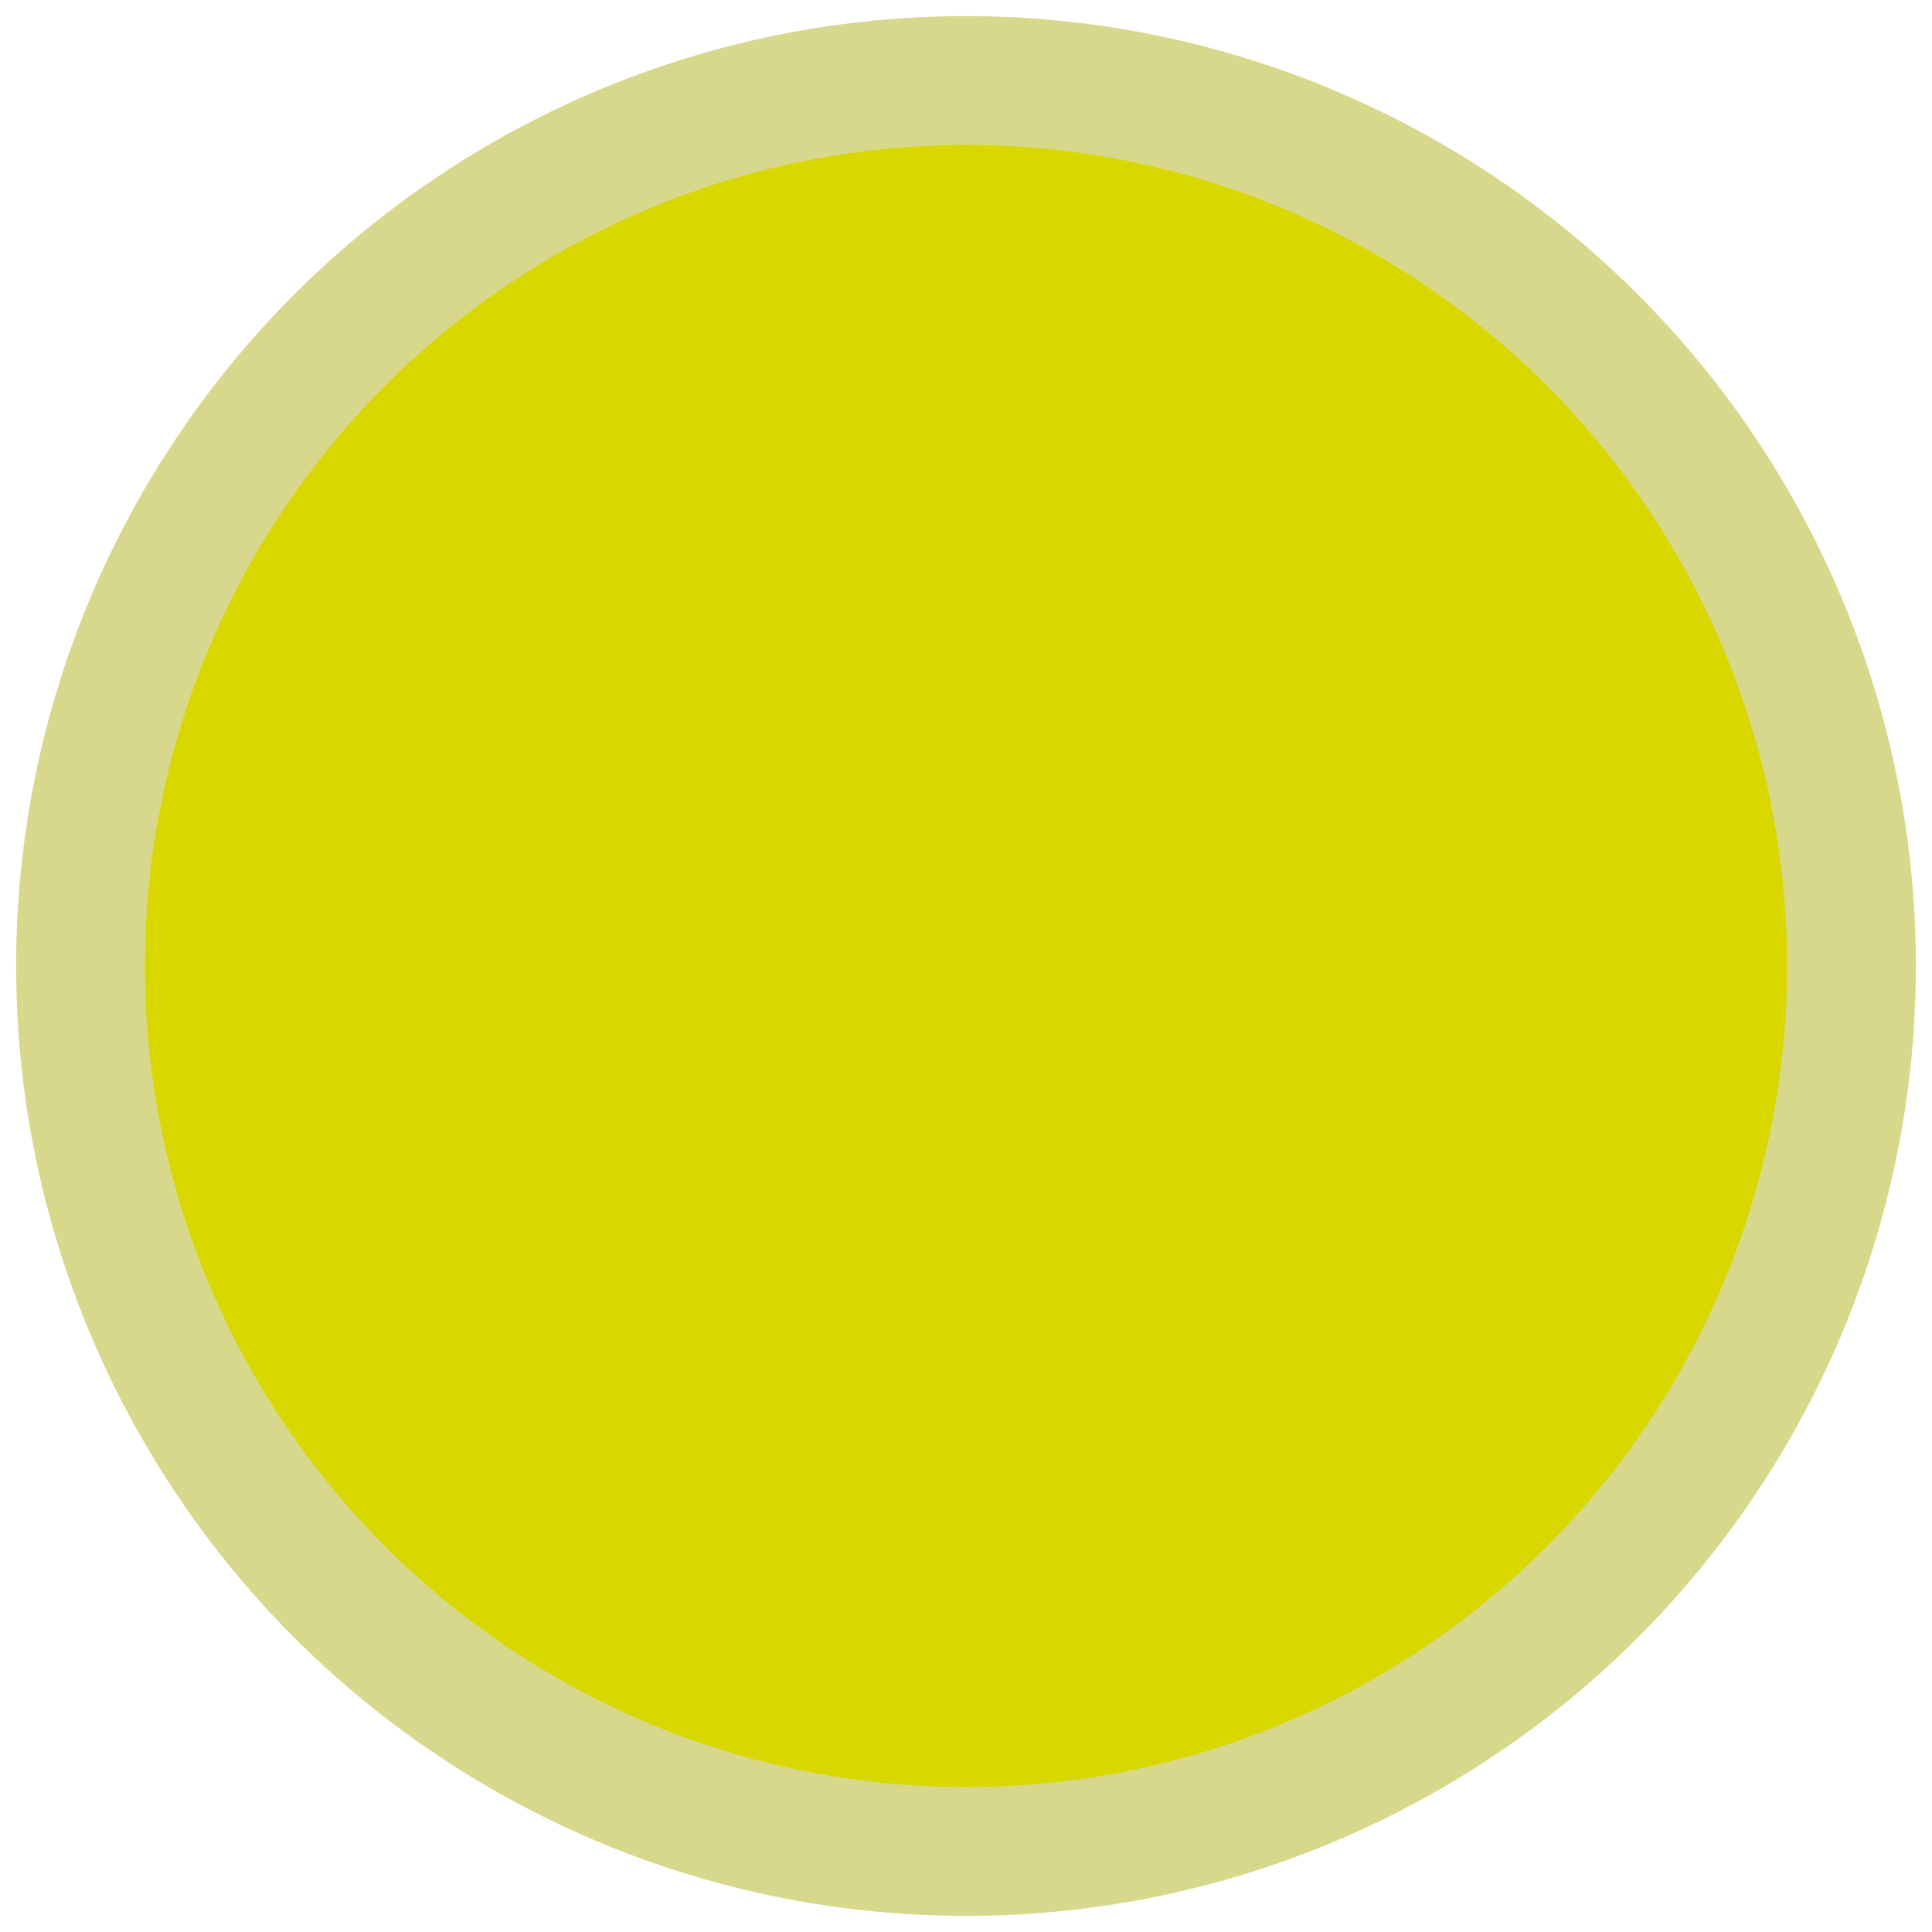 <?xml version="1.0" encoding="utf-8"?>
<!-- Generator: Adobe Illustrator 15.0.0, SVG Export Plug-In  -->
<!DOCTYPE svg PUBLIC "-//W3C//DTD SVG 1.1//EN" "http://www.w3.org/Graphics/SVG/1.1/DTD/svg11.dtd">
<svg version="1.1"
	 xmlns="http://www.w3.org/2000/svg" xmlns:xlink="http://www.w3.org/1999/xlink" xmlns:a="http://ns.adobe.com/AdobeSVGViewerExtensions/3.0/"
	 x="0px" y="0px" width="300px" height="300px" viewBox="-2.5 -2.5 300 300"
	 overflow="visible" enable-background="new -2.5 -2.5 300 300" xml:space="preserve">
<defs>
</defs>
<circle fill="#D8D800" stroke="#D8D88D" stroke-width="20" stroke-miterlimit="10" cx="147.5" cy="147.5" r="137.5"/>
</svg>
